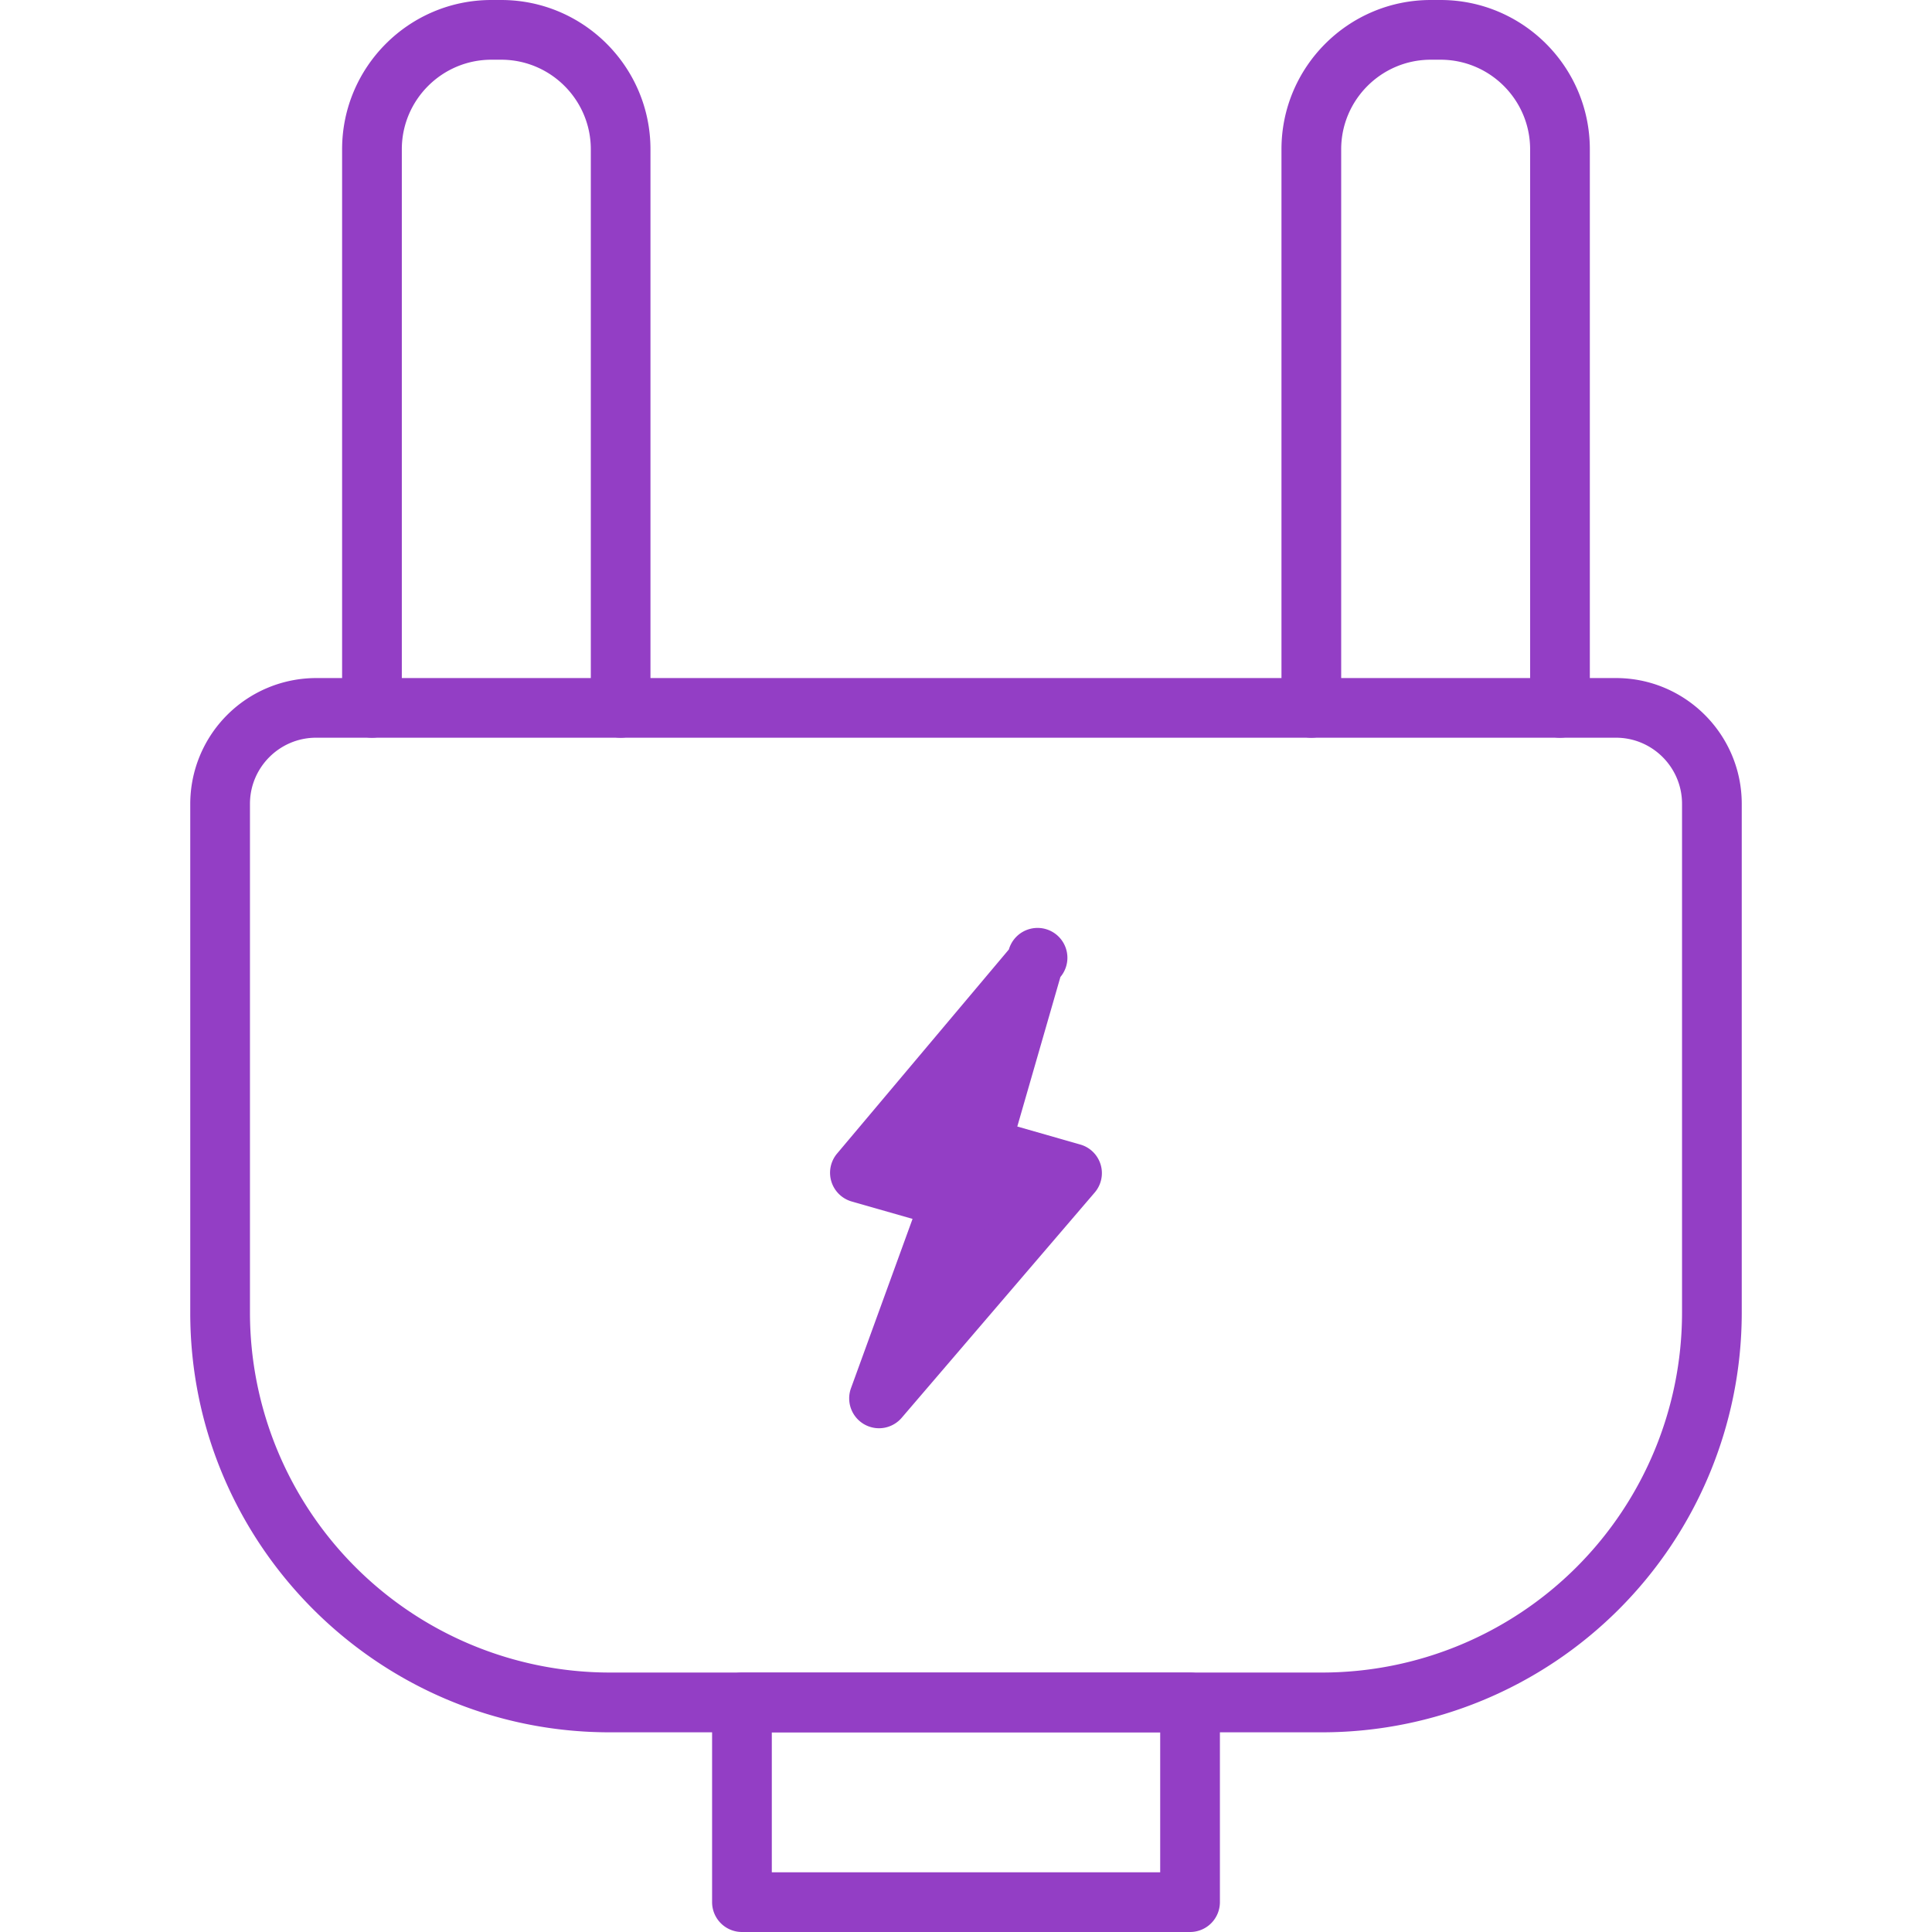 <svg xmlns="http://www.w3.org/2000/svg" viewBox="0 0 32.354 32.354" width="512" height="512"><g fill="#933EC5"><path d="M22.145 29.01H10.21c-3.873 0-7.024-3.15-7.024-7.023v-8.525a2.11 2.11 0 0 1 2.107-2.107h21.769c1.161 0 2.106.945 2.106 2.107v8.525a7.03 7.03 0 0 1-7.023 7.023zM5.293 12.354c-.61 0-1.107.497-1.107 1.107v8.525a6.03 6.03 0 0 0 6.024 6.023h11.935a6.03 6.03 0 0 0 6.023-6.023v-8.525c0-.61-.496-1.107-1.106-1.107H5.293z"/><path d="M10.394 12.354a.5.5 0 0 1-.5-.5V2.5c0-.827-.673-1.5-1.5-1.5h-.165c-.827 0-1.5.673-1.5 1.5v9.354a.5.5 0 0 1-1 0V2.5c0-1.379 1.121-2.5 2.5-2.5h.164c1.379 0 2.5 1.121 2.5 2.5v9.354a.499.499 0 0 1-.499.5zm15.73 0a.5.5 0 0 1-.5-.5V2.5c0-.827-.673-1.5-1.5-1.5h-.164c-.827 0-1.5.673-1.5 1.5v9.354a.5.5 0 0 1-1 0V2.5c0-1.379 1.121-2.5 2.5-2.5h.164c1.379 0 2.5 1.121 2.5 2.5v9.354a.5.5 0 0 1-.5.5zm-6.195 20h-7.504a.5.5 0 0 1-.5-.5V28.51a.5.5 0 0 1 .5-.5h7.504a.5.5 0 0 1 .5.5v3.344a.5.5 0 0 1-.5.5zm-7.004-1h6.504V29.01h-6.504v2.344z"/></g><g fill="#933EC5"><path d="M14.721 23.418l1.215-3.339-1.534-.438 2.876-3.418-.86 2.986 1.534.438z"/><path d="M14.721 23.918a.5.5 0 0 1-.47-.671l1.031-2.835-1.018-.291a.5.5 0 0 1-.246-.803l2.877-3.418a.5.5 0 1 1 .863.461l-.722 2.504 1.052.301a.498.498 0 0 1 .243.806L15.1 23.743a.5.5 0 0 1-.379.175zm1.504-4.248a.497.497 0 0 1 .18.579l-.274.755.935-1.091-.784-.224a.273.273 0 0 1-.057-.019zm-.944-.298l.791.226c.02.005.038.012.057.02a.503.503 0 0 1-.191-.547l.21-.728-.867 1.029z"/></g></svg>